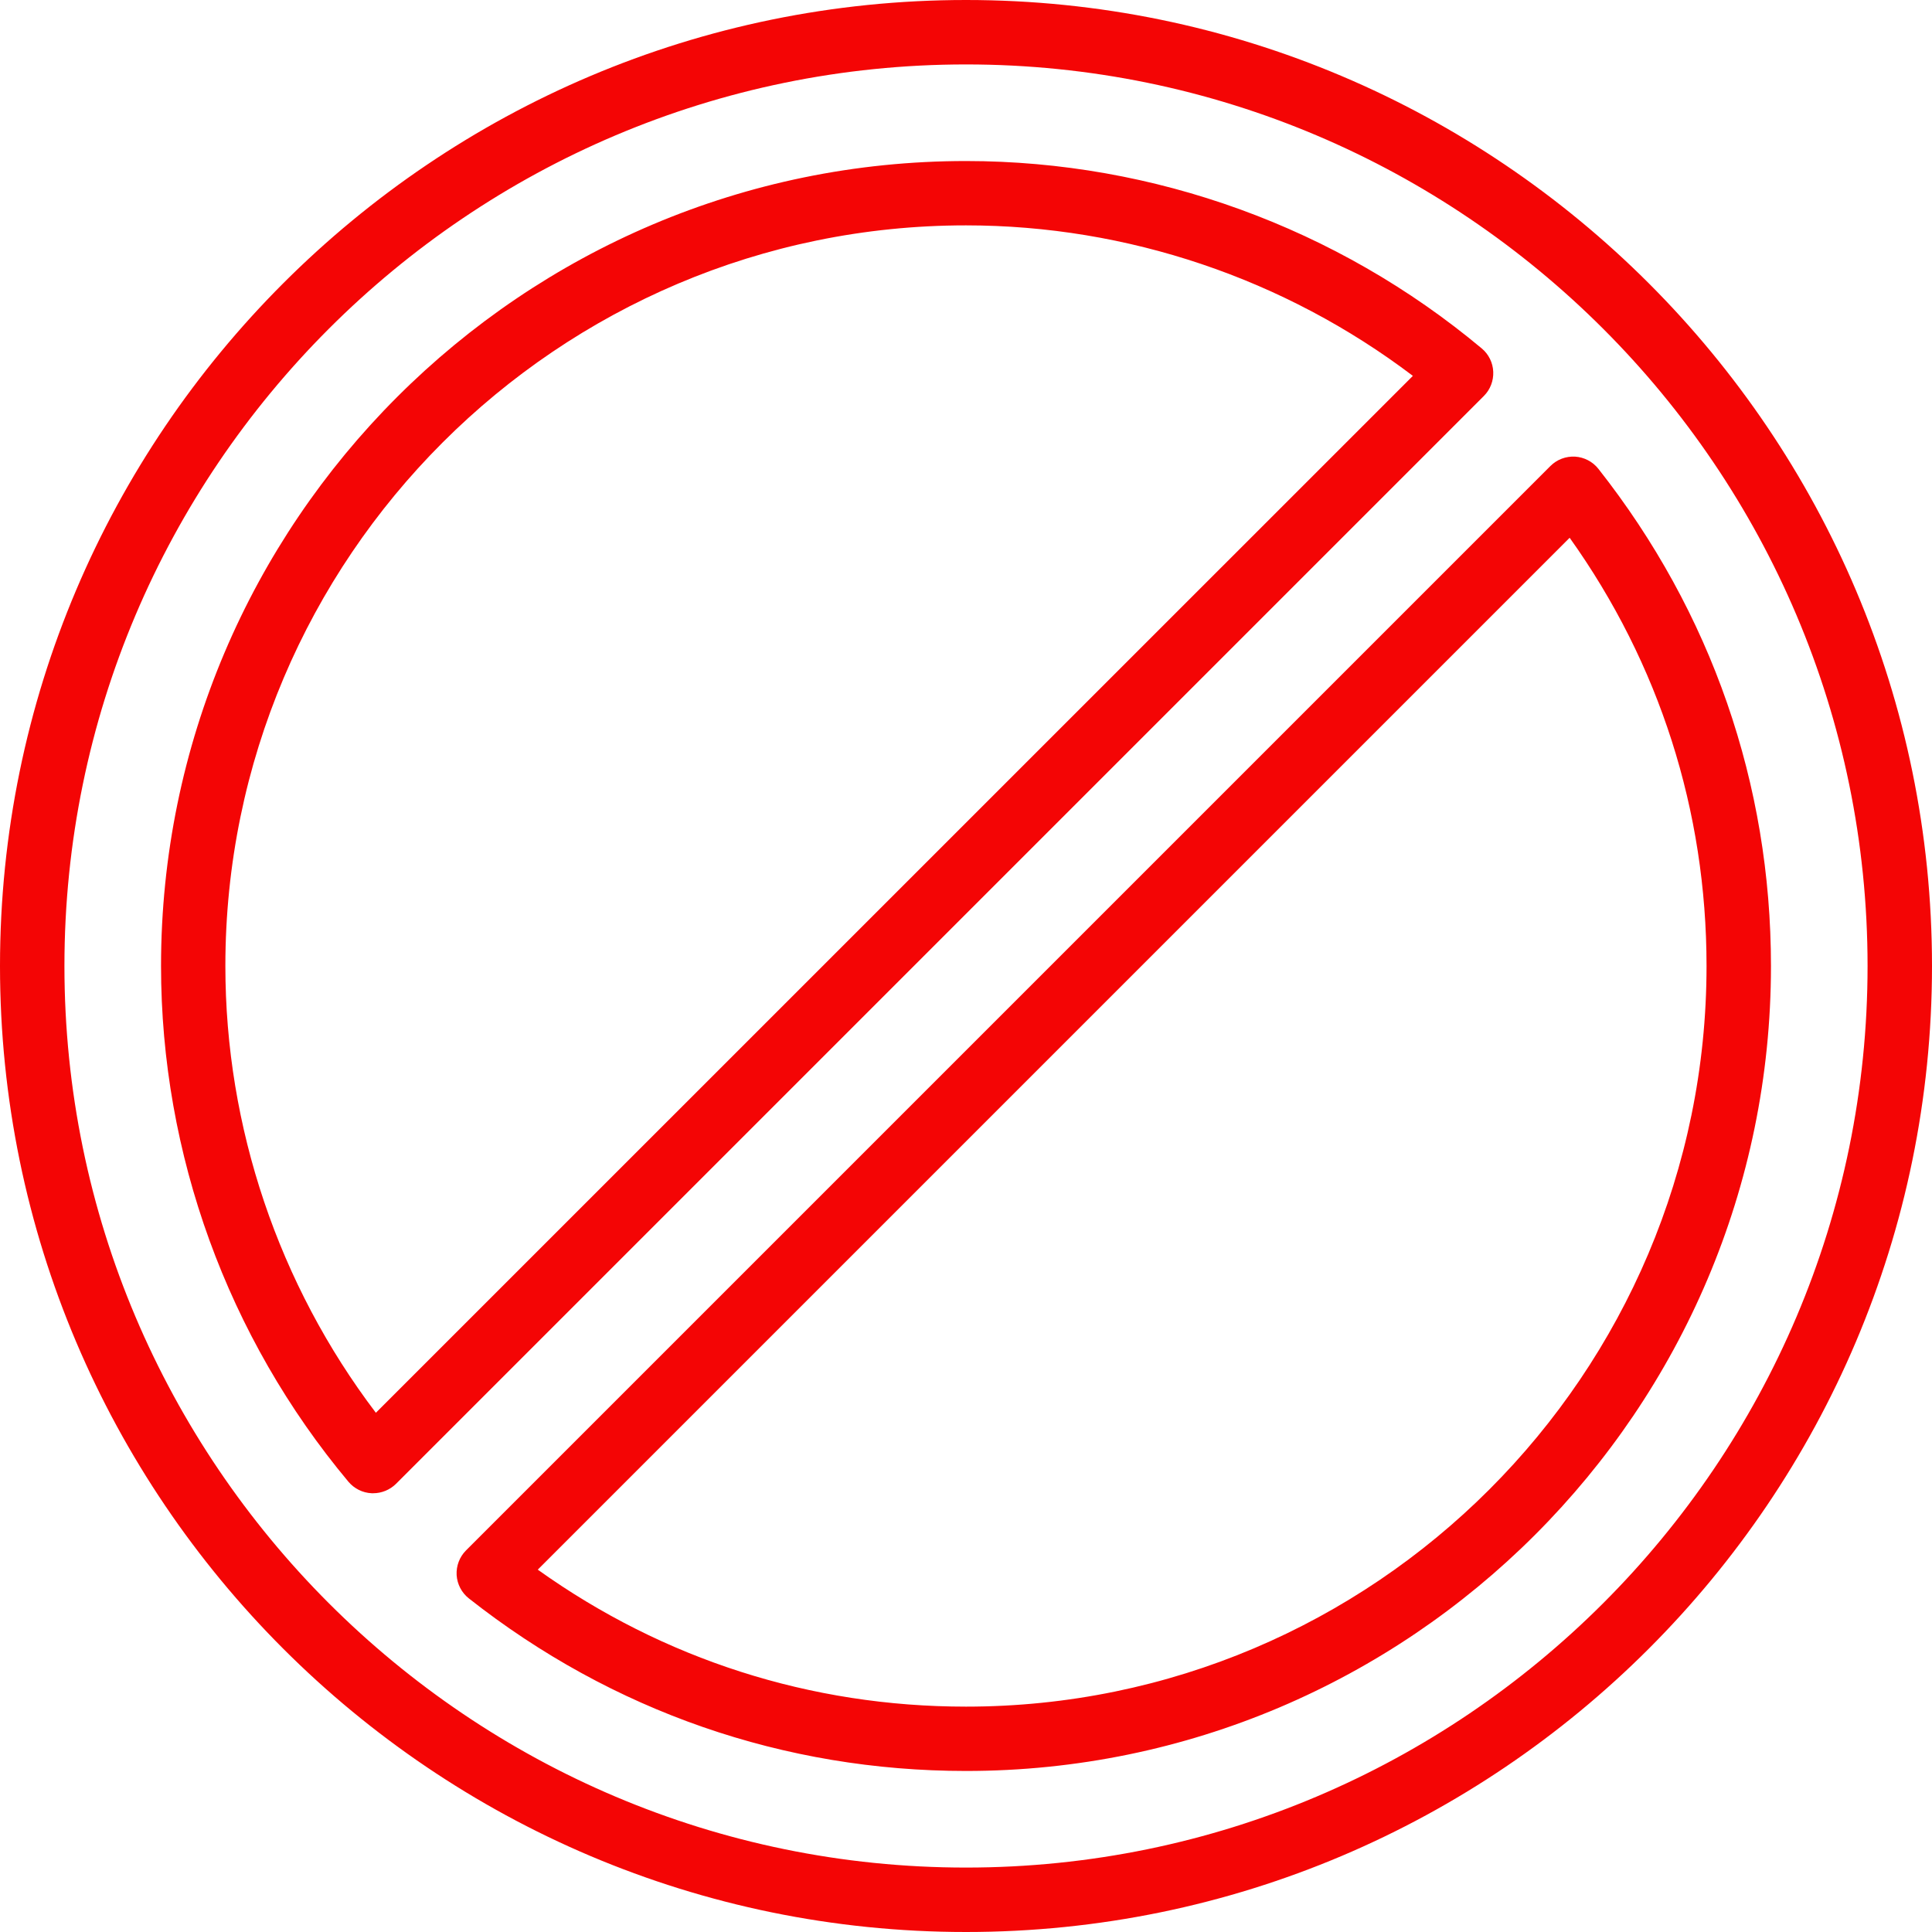 <svg
  width='18'
  height='18'
  viewBox='0 0 20 20'
  fill='none'
  xmlns='http://www.w3.org/2000/svg'
>
  <path
    d='M10 20C4.486 20 0 15.514 0 10C0 4.486 4.486 0 10 0C15.514 0 20 4.486 20 10C20 15.514 15.514 20 10 20ZM10 0.667C4.854 0.667 0.667 4.854 0.667 10C0.667 15.146 4.854 19.333 10 19.333C15.146 19.333 19.333 15.146 19.333 10C19.333 4.854 15.146 0.667 10 0.667ZM10 18.333C8.117 18.333 6.337 17.716 4.854 16.547C4.779 16.488 4.733 16.4 4.727 16.305C4.722 16.21 4.757 16.117 4.824 16.05L16.05 4.824C16.117 4.757 16.209 4.722 16.305 4.727C16.4 4.733 16.488 4.779 16.547 4.854C17.716 6.337 18.333 8.117 18.333 10C18.333 14.595 14.595 18.333 10 18.333ZM5.567 16.249C6.868 17.178 8.393 17.667 10 17.667C14.227 17.667 17.666 14.227 17.666 10C17.666 8.393 17.178 6.869 16.249 5.567L5.567 16.249ZM3.863 15.458C3.858 15.458 3.853 15.458 3.848 15.458C3.755 15.454 3.668 15.411 3.607 15.339C2.356 13.843 1.667 11.947 1.667 10C1.667 5.405 5.405 1.667 10 1.667C11.947 1.667 13.843 2.356 15.339 3.607C15.411 3.667 15.454 3.755 15.458 3.848C15.462 3.942 15.427 4.033 15.361 4.099L4.099 15.361C4.036 15.423 3.951 15.458 3.863 15.458ZM10 2.333C5.773 2.333 2.333 5.773 2.333 10C2.333 11.669 2.884 13.298 3.891 14.625L14.626 3.891C13.297 2.884 11.669 2.333 10 2.333Z'
    fill='#F40505'
  />
</svg>
